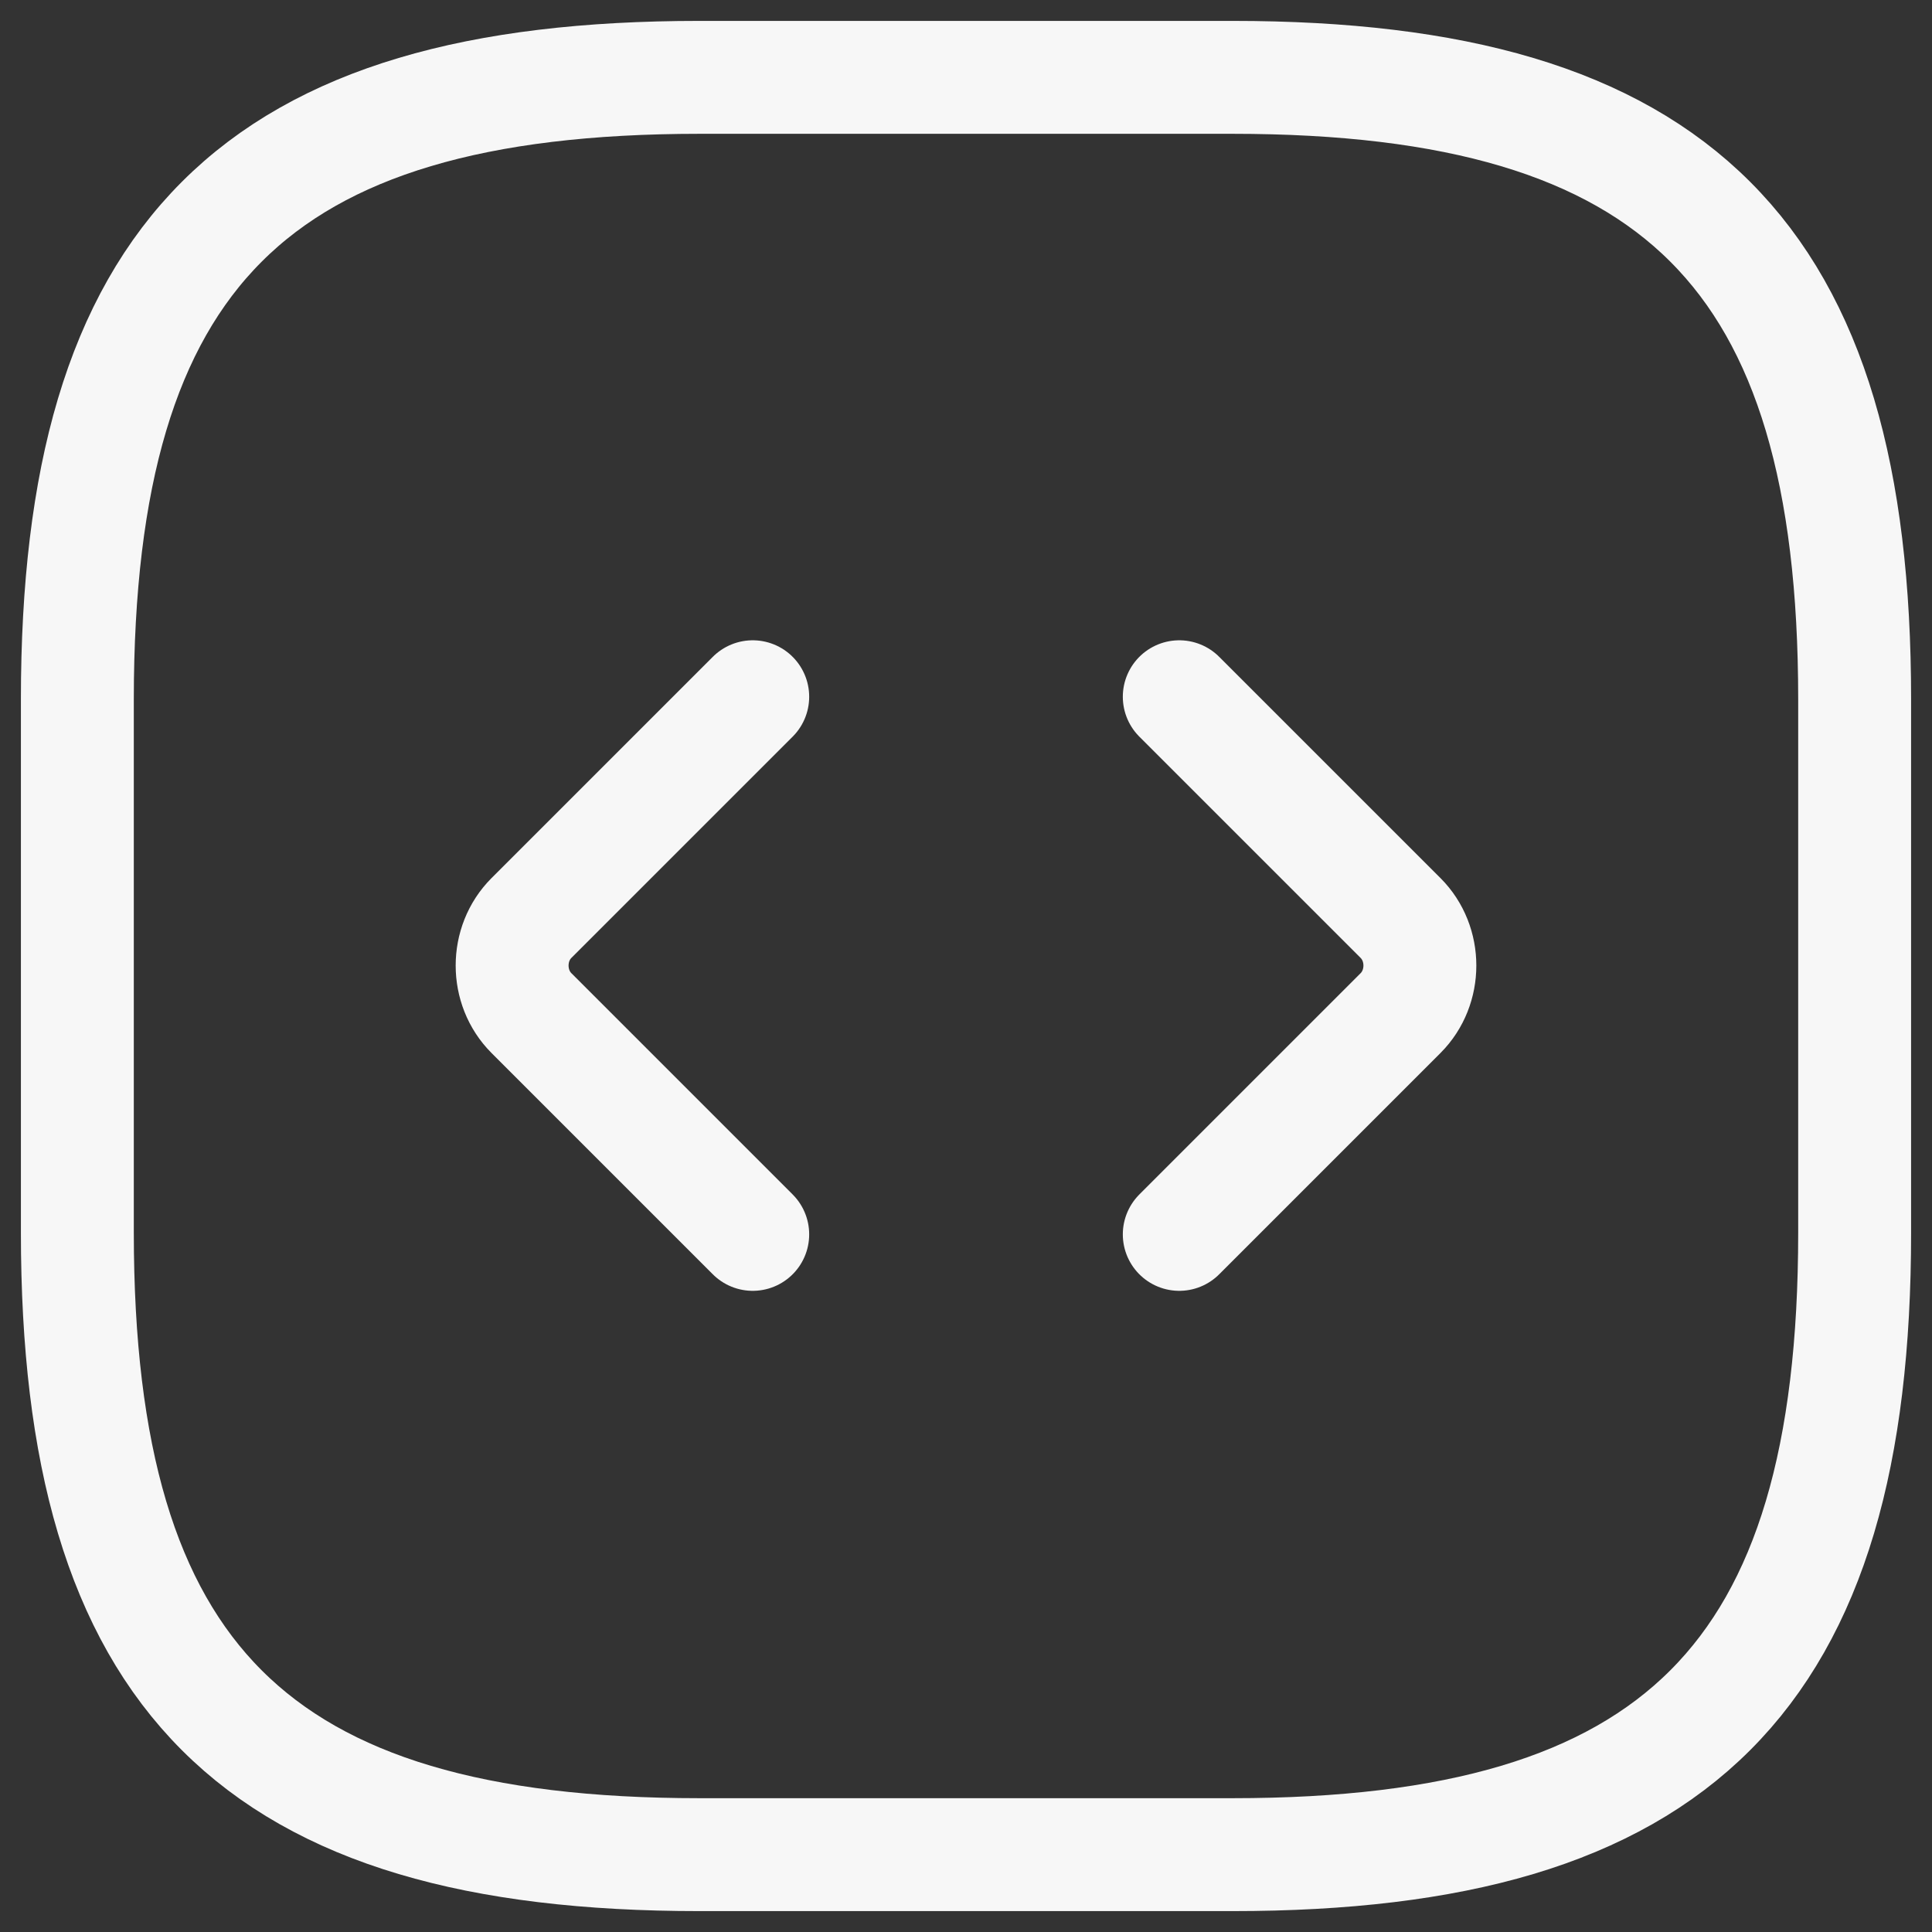 <svg width="77" height="77" viewBox="0 0 77 77" fill="none" xmlns="http://www.w3.org/2000/svg">
<rect x="0" y="0" width="77" height="77" fill="#333333" stroke="none"/>
<path d="M49.125 73.917C66.833 73.917 73.917 66.833 73.917 49.125V27.875C73.917 10.167 66.833 3.083 49.125 3.083H27.875C10.167 3.083 3.083 10.167 3.083 27.875V49.125C3.083 66.833 10.167 73.917 27.875 73.917H49.125Z" stroke="#F7F7F7" stroke-width="4.5" stroke-linecap="round" stroke-linejoin="round"/>
<path d="M30 27.769L21.181 36.587C20.154 37.614 20.154 39.35 21.181 40.377L30 49.196" stroke="#F7F7F7" stroke-width="4.5" stroke-linecap="round" stroke-linejoin="round"/>
<path d="M47 27.769L55.819 36.587C56.846 37.614 56.846 39.35 55.819 40.377L47 49.196" stroke="#F7F7F7" stroke-width="4.5" stroke-linecap="round" stroke-linejoin="round"/>
</svg>
